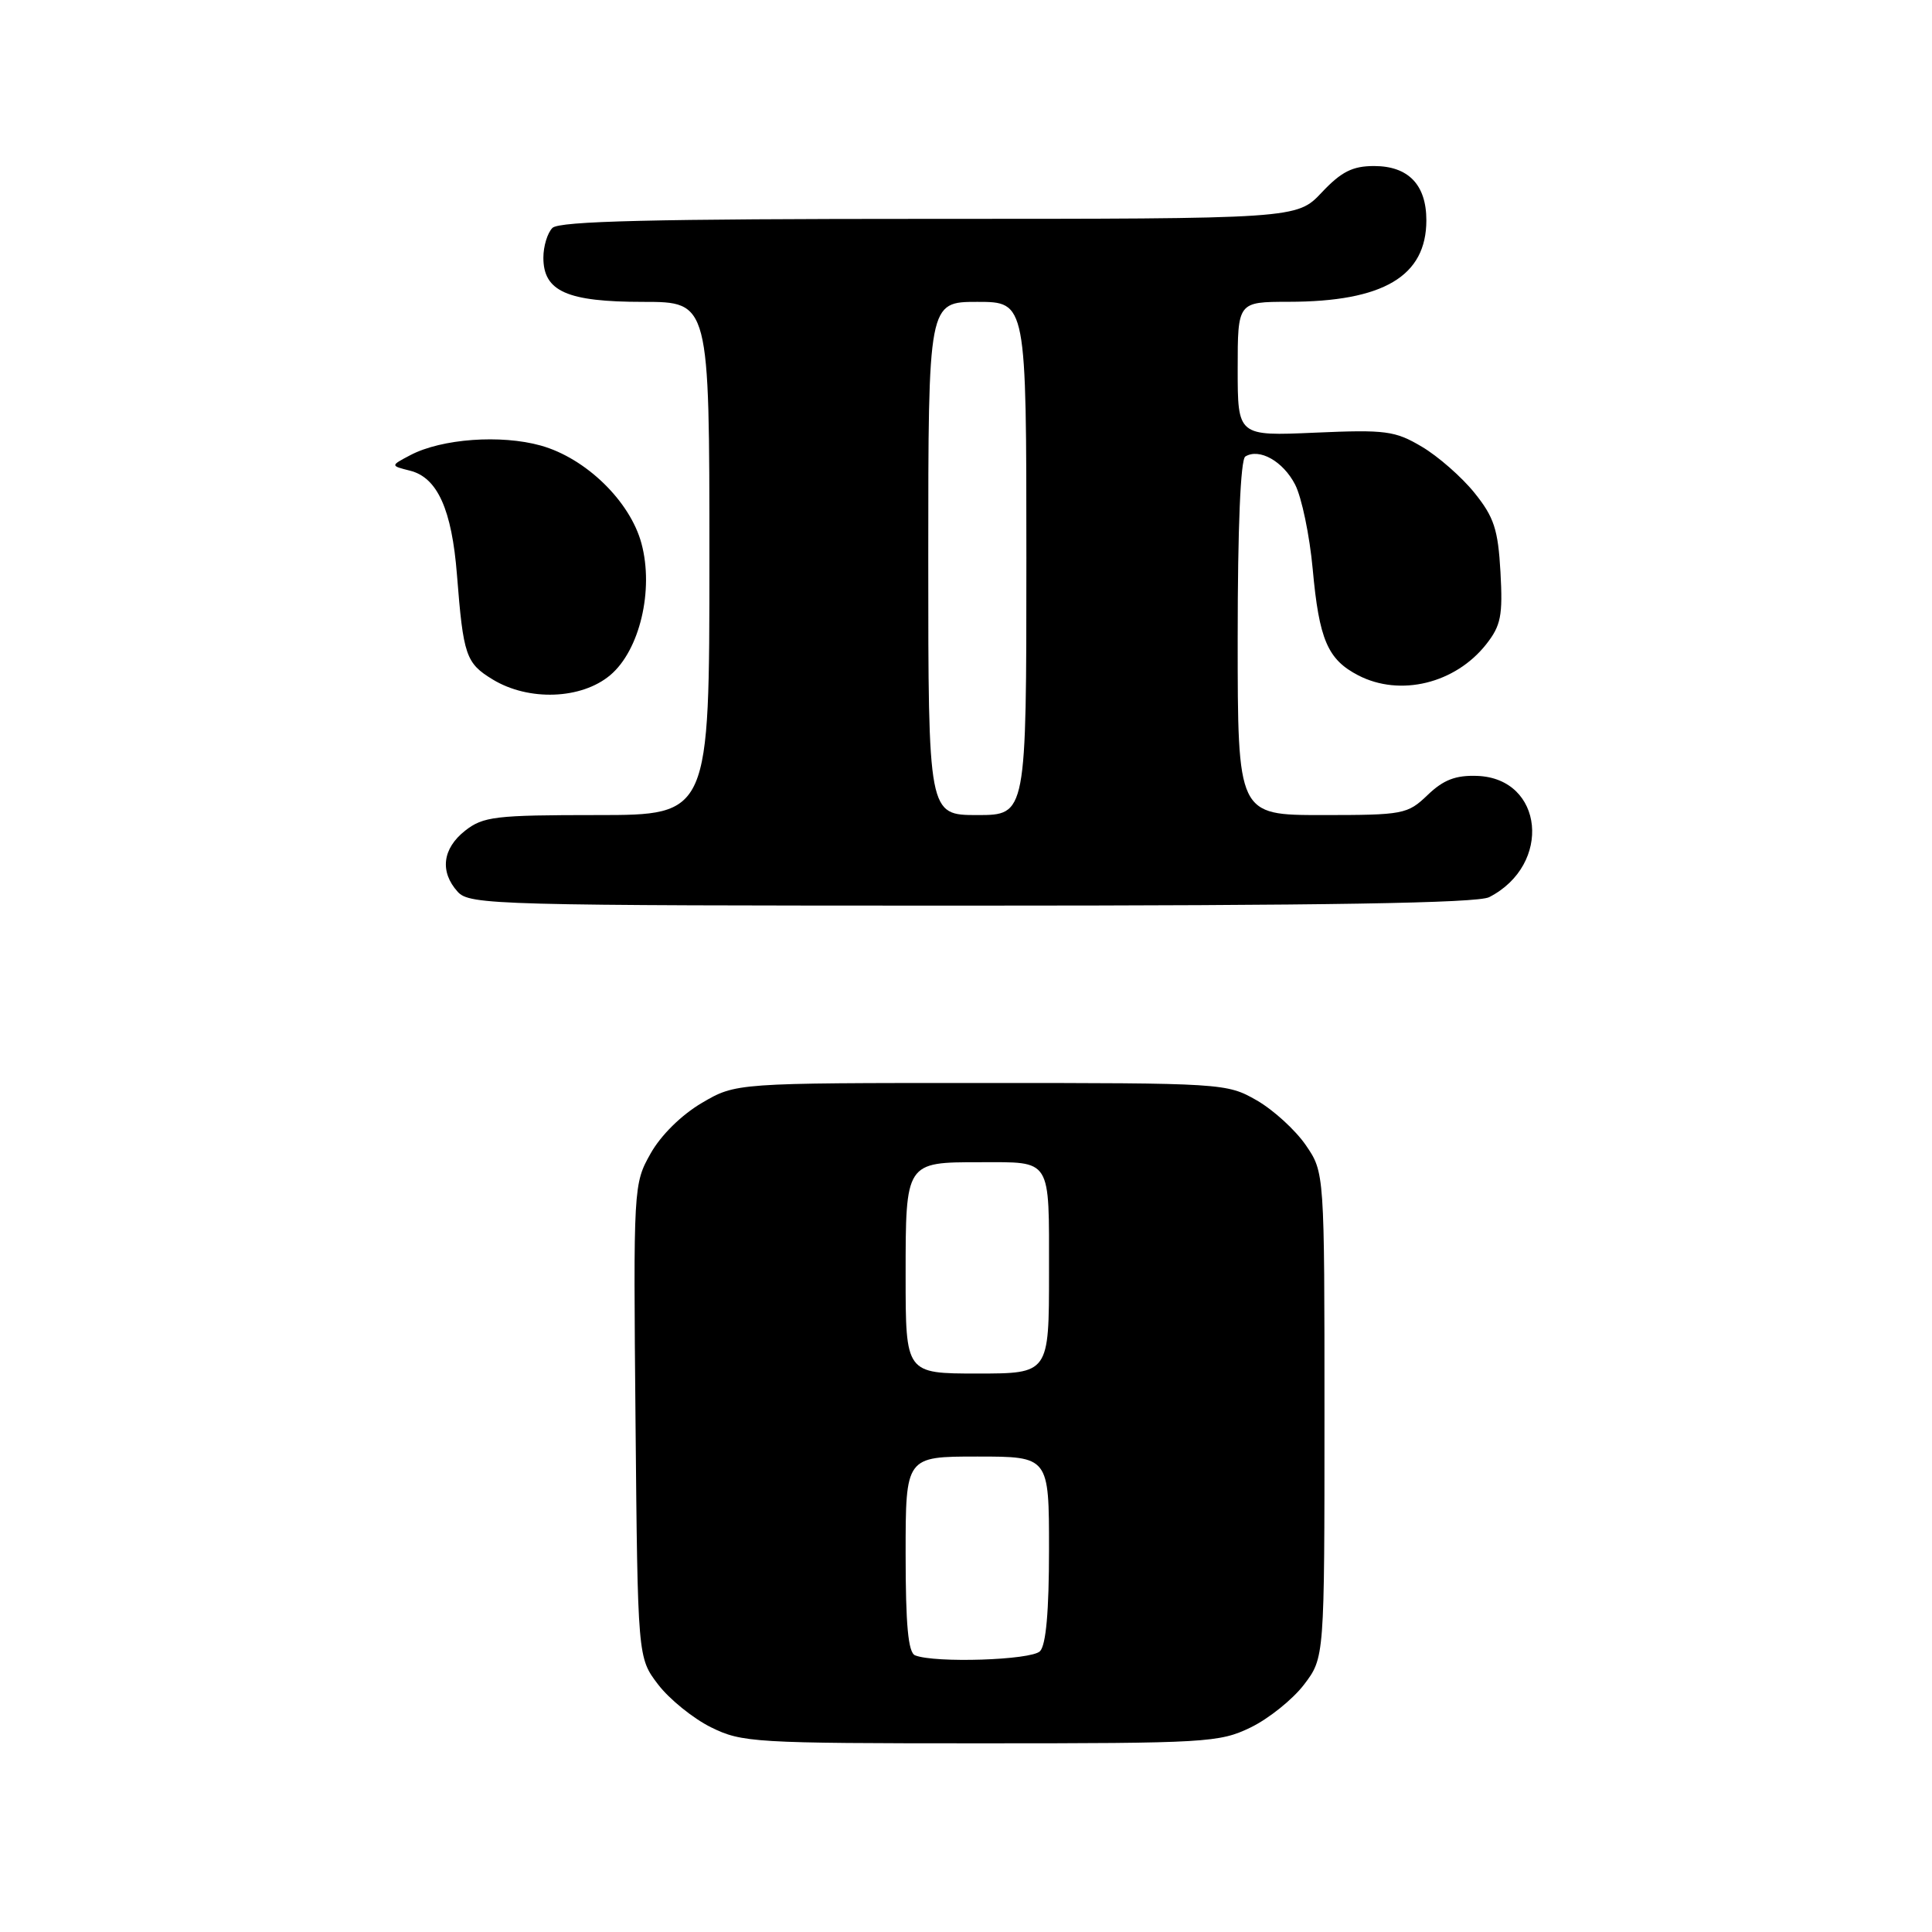 <?xml version="1.0" encoding="UTF-8" standalone="no"?>
<!DOCTYPE svg PUBLIC "-//W3C//DTD SVG 1.1//EN" "http://www.w3.org/Graphics/SVG/1.1/DTD/svg11.dtd" >
<svg xmlns="http://www.w3.org/2000/svg" xmlns:xlink="http://www.w3.org/1999/xlink" version="1.1" viewBox="0 0 256 256">
 <g >
 <path fill="currentColor"
d=" M 165.71 228.90 C 168.10 227.74 171.28 225.19 172.78 223.23 C 175.50 219.66 175.50 219.66 175.50 187.50 C 175.50 155.35 175.50 155.35 173.02 151.73 C 171.65 149.74 168.73 147.07 166.52 145.80 C 162.55 143.53 162.10 143.50 130.00 143.50 C 97.50 143.50 97.50 143.50 92.99 146.15 C 90.29 147.74 87.56 150.43 86.20 152.86 C 83.94 156.88 83.92 157.22 84.21 188.29 C 84.50 219.66 84.50 219.66 87.20 223.20 C 88.69 225.15 91.84 227.70 94.20 228.87 C 98.31 230.90 99.89 231.00 129.93 231.00 C 159.84 231.00 161.58 230.90 165.71 228.90 Z  M 197.32 118.88 C 205.70 114.59 204.57 103.12 195.72 102.81 C 192.88 102.71 191.26 103.33 189.17 105.34 C 186.50 107.90 185.96 108.00 175.20 108.00 C 164.00 108.00 164.00 108.00 164.00 84.56 C 164.00 69.87 164.38 60.89 165.01 60.49 C 166.87 59.35 170.01 61.11 171.61 64.21 C 172.48 65.90 173.53 70.94 173.94 75.40 C 174.79 84.76 175.92 87.39 179.98 89.49 C 185.52 92.35 192.82 90.58 196.93 85.37 C 198.88 82.89 199.14 81.58 198.82 75.81 C 198.50 70.14 197.97 68.53 195.38 65.31 C 193.69 63.21 190.55 60.46 188.40 59.19 C 184.84 57.08 183.61 56.92 174.25 57.33 C 164.00 57.78 164.00 57.78 164.00 48.89 C 164.00 40.00 164.00 40.00 170.75 39.99 C 183.29 39.98 189.00 36.61 189.00 29.19 C 189.00 24.48 186.61 22.00 182.07 22.00 C 179.22 22.00 177.73 22.75 175.14 25.50 C 171.84 29.00 171.84 29.00 123.12 29.00 C 86.56 29.00 74.10 29.30 73.20 30.20 C 72.54 30.86 72.00 32.63 72.00 34.14 C 72.00 38.61 75.14 40.00 85.22 40.00 C 94.00 40.00 94.00 40.00 94.00 74.00 C 94.00 108.00 94.00 108.00 79.13 108.00 C 65.61 108.00 64.03 108.19 61.63 110.07 C 58.62 112.44 58.25 115.52 60.65 118.17 C 62.23 119.91 65.65 120.00 128.72 120.00 C 175.66 120.00 195.77 119.67 197.32 118.88 Z  M 80.86 89.46 C 84.76 86.18 86.66 78.18 85.00 72.02 C 83.50 66.42 77.63 60.71 71.66 59.04 C 66.37 57.56 58.53 58.13 54.39 60.30 C 51.71 61.71 51.71 61.71 54.34 62.37 C 57.96 63.28 59.87 67.51 60.55 76.17 C 61.39 86.87 61.73 87.87 65.28 90.03 C 70.04 92.93 77.04 92.68 80.86 89.46 Z  M 121.25 219.34 C 120.34 218.97 120.00 215.31 120.00 205.92 C 120.00 193.00 120.00 193.00 129.50 193.00 C 139.00 193.00 139.00 193.00 139.00 205.30 C 139.00 213.53 138.60 218.00 137.80 218.80 C 136.62 219.98 123.86 220.39 121.25 219.34 Z  M 120.00 169.04 C 120.00 153.96 119.98 154.00 129.85 154.00 C 139.43 154.00 139.00 153.31 139.00 168.61 C 139.00 182.00 139.00 182.00 129.50 182.00 C 120.00 182.00 120.00 182.00 120.00 169.04 Z  M 123.00 74.00 C 123.00 40.00 123.00 40.00 129.50 40.00 C 136.00 40.00 136.00 40.00 136.00 74.00 C 136.00 108.00 136.00 108.00 129.50 108.00 C 123.00 108.00 123.00 108.00 123.00 74.00 Z "/>
</g>
</svg>